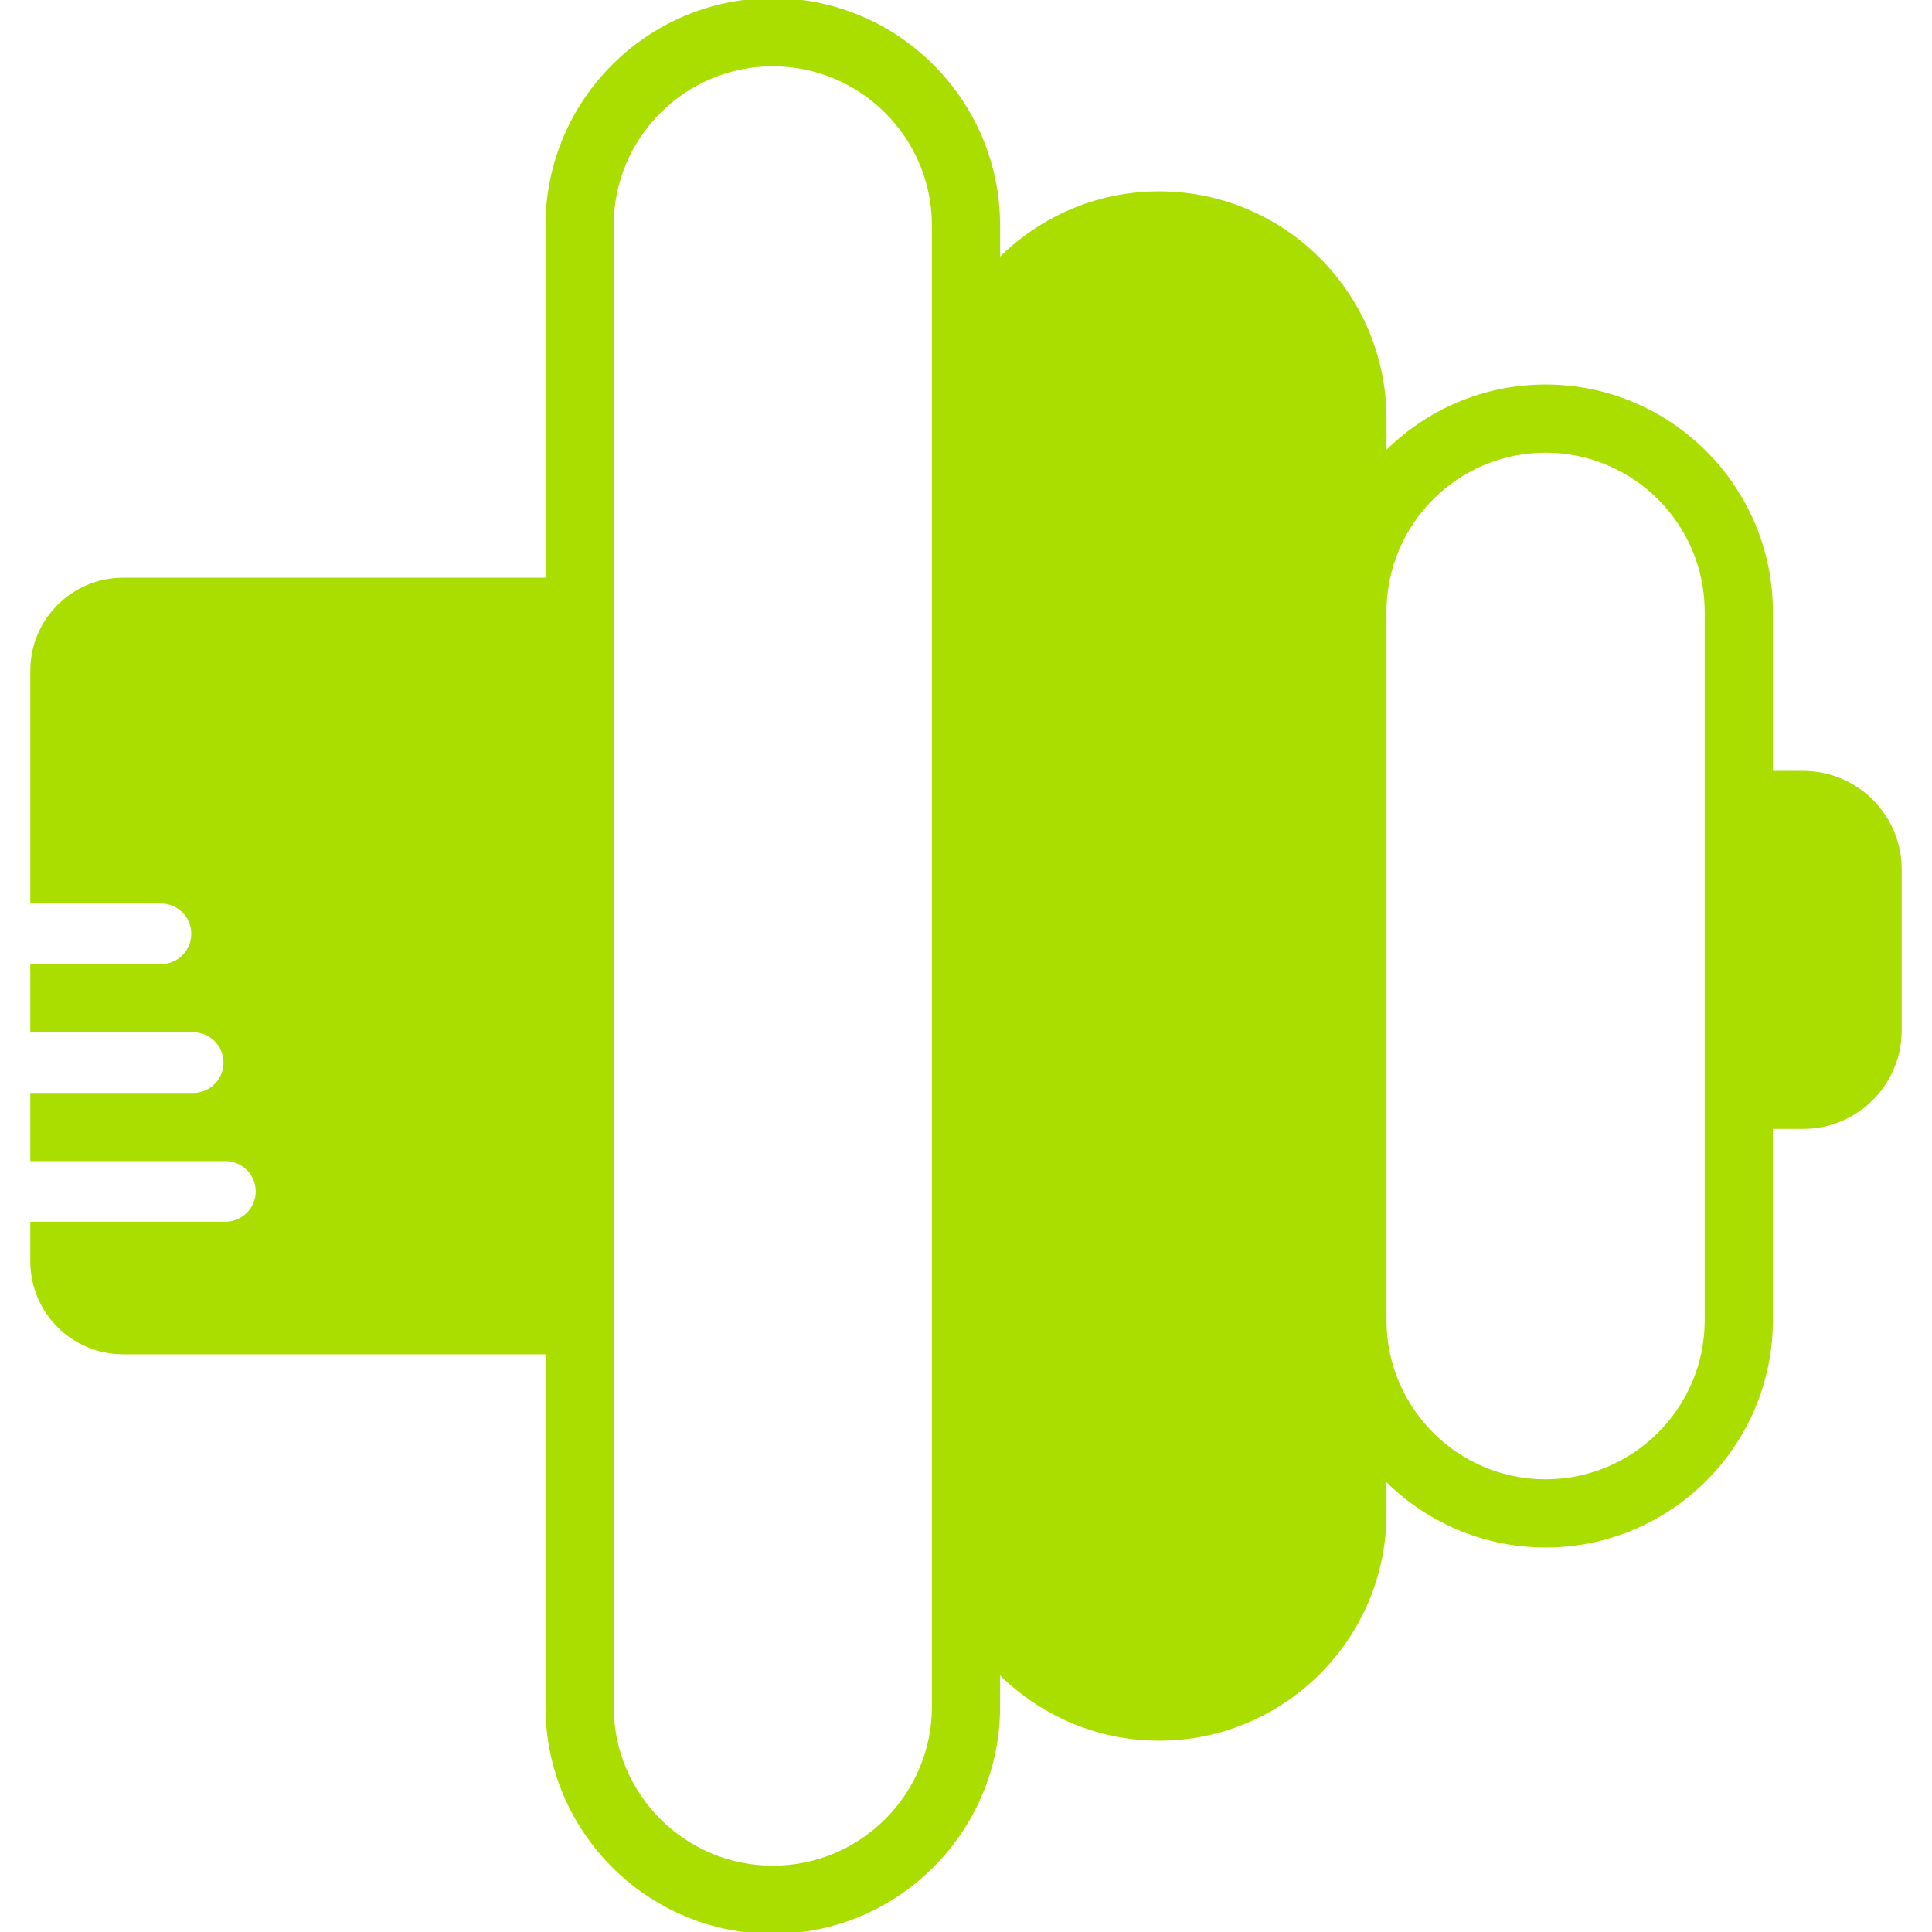 <!DOCTYPE svg PUBLIC "-//W3C//DTD SVG 1.1//EN" "http://www.w3.org/Graphics/SVG/1.1/DTD/svg11.dtd">
<!-- Uploaded to: SVG Repo, www.svgrepo.com, Transformed by: SVG Repo Mixer Tools -->
<svg fill="#aadd00e0" height="800px" width="800px" version="1.1" id="Layer_1" xmlns="http://www.w3.org/2000/svg" xmlns:xlink="http://www.w3.org/1999/xlink" viewBox="0 0 512 512" xml:space="preserve" stroke="#aadd00e0">
<g id="SVGRepo_bgCarrier" stroke-width="0"/>
<g id="SVGRepo_tracerCarrier" stroke-linecap="round" stroke-linejoin="round"/>
<g id="SVGRepo_iconCarrier"> <g> <g> <path d="M477.875,204.8h-8.542v-42.667c0-32.93-26.795-59.733-59.733-59.733c-16.708,0-31.812,6.912-42.667,18.014v-9.481 c0-32.93-26.795-59.733-59.733-59.733c-16.708,0-31.812,6.912-42.667,18.014v-9.481C264.533,26.803,237.739,0,204.8,0 s-59.733,26.803-59.733,59.733V153.6H32.631c-13.286,0-24.098,10.812-24.098,24.098v61.235h34.133c4.71,0,8.533,3.814,8.533,8.533 S47.377,256,42.667,256H8.533v17.067H51.2c4.71,0,8.533,3.814,8.533,8.533c0,4.719-3.823,8.533-8.533,8.533H8.533V307.2h51.2 c4.71,0,8.533,3.814,8.533,8.533s-3.823,8.533-8.533,8.533h-51.2v10.035c0,13.286,10.812,24.098,24.098,24.098h112.435v93.867 c0,32.93,26.795,59.733,59.733,59.733s59.733-26.803,59.733-59.733v-9.481c10.854,11.102,25.958,18.014,42.667,18.014 c32.939,0,59.733-26.803,59.733-59.733v-9.481c10.854,11.102,25.958,18.014,42.667,18.014c32.939,0,59.733-26.803,59.733-59.733 v-51.2h8.542c14.114,0,25.591-11.486,25.591-25.591v-42.684C503.467,216.286,491.989,204.8,477.875,204.8z M247.467,110.933 v290.133v51.2c0,23.526-19.14,42.667-42.667,42.667c-23.526,0-42.667-19.14-42.667-42.667v-102.4V162.133v-102.4 c0-23.526,19.14-42.667,42.667-42.667c23.526,0,42.667,19.14,42.667,42.667V110.933z M452.267,213.333v76.8v59.733 c0,23.526-19.14,42.667-42.667,42.667c-23.526,0-42.667-19.14-42.667-42.667V162.133c0-23.526,19.14-42.667,42.667-42.667 c23.526,0,42.667,19.14,42.667,42.667V213.333z"/> </g> </g> </g>
</svg>